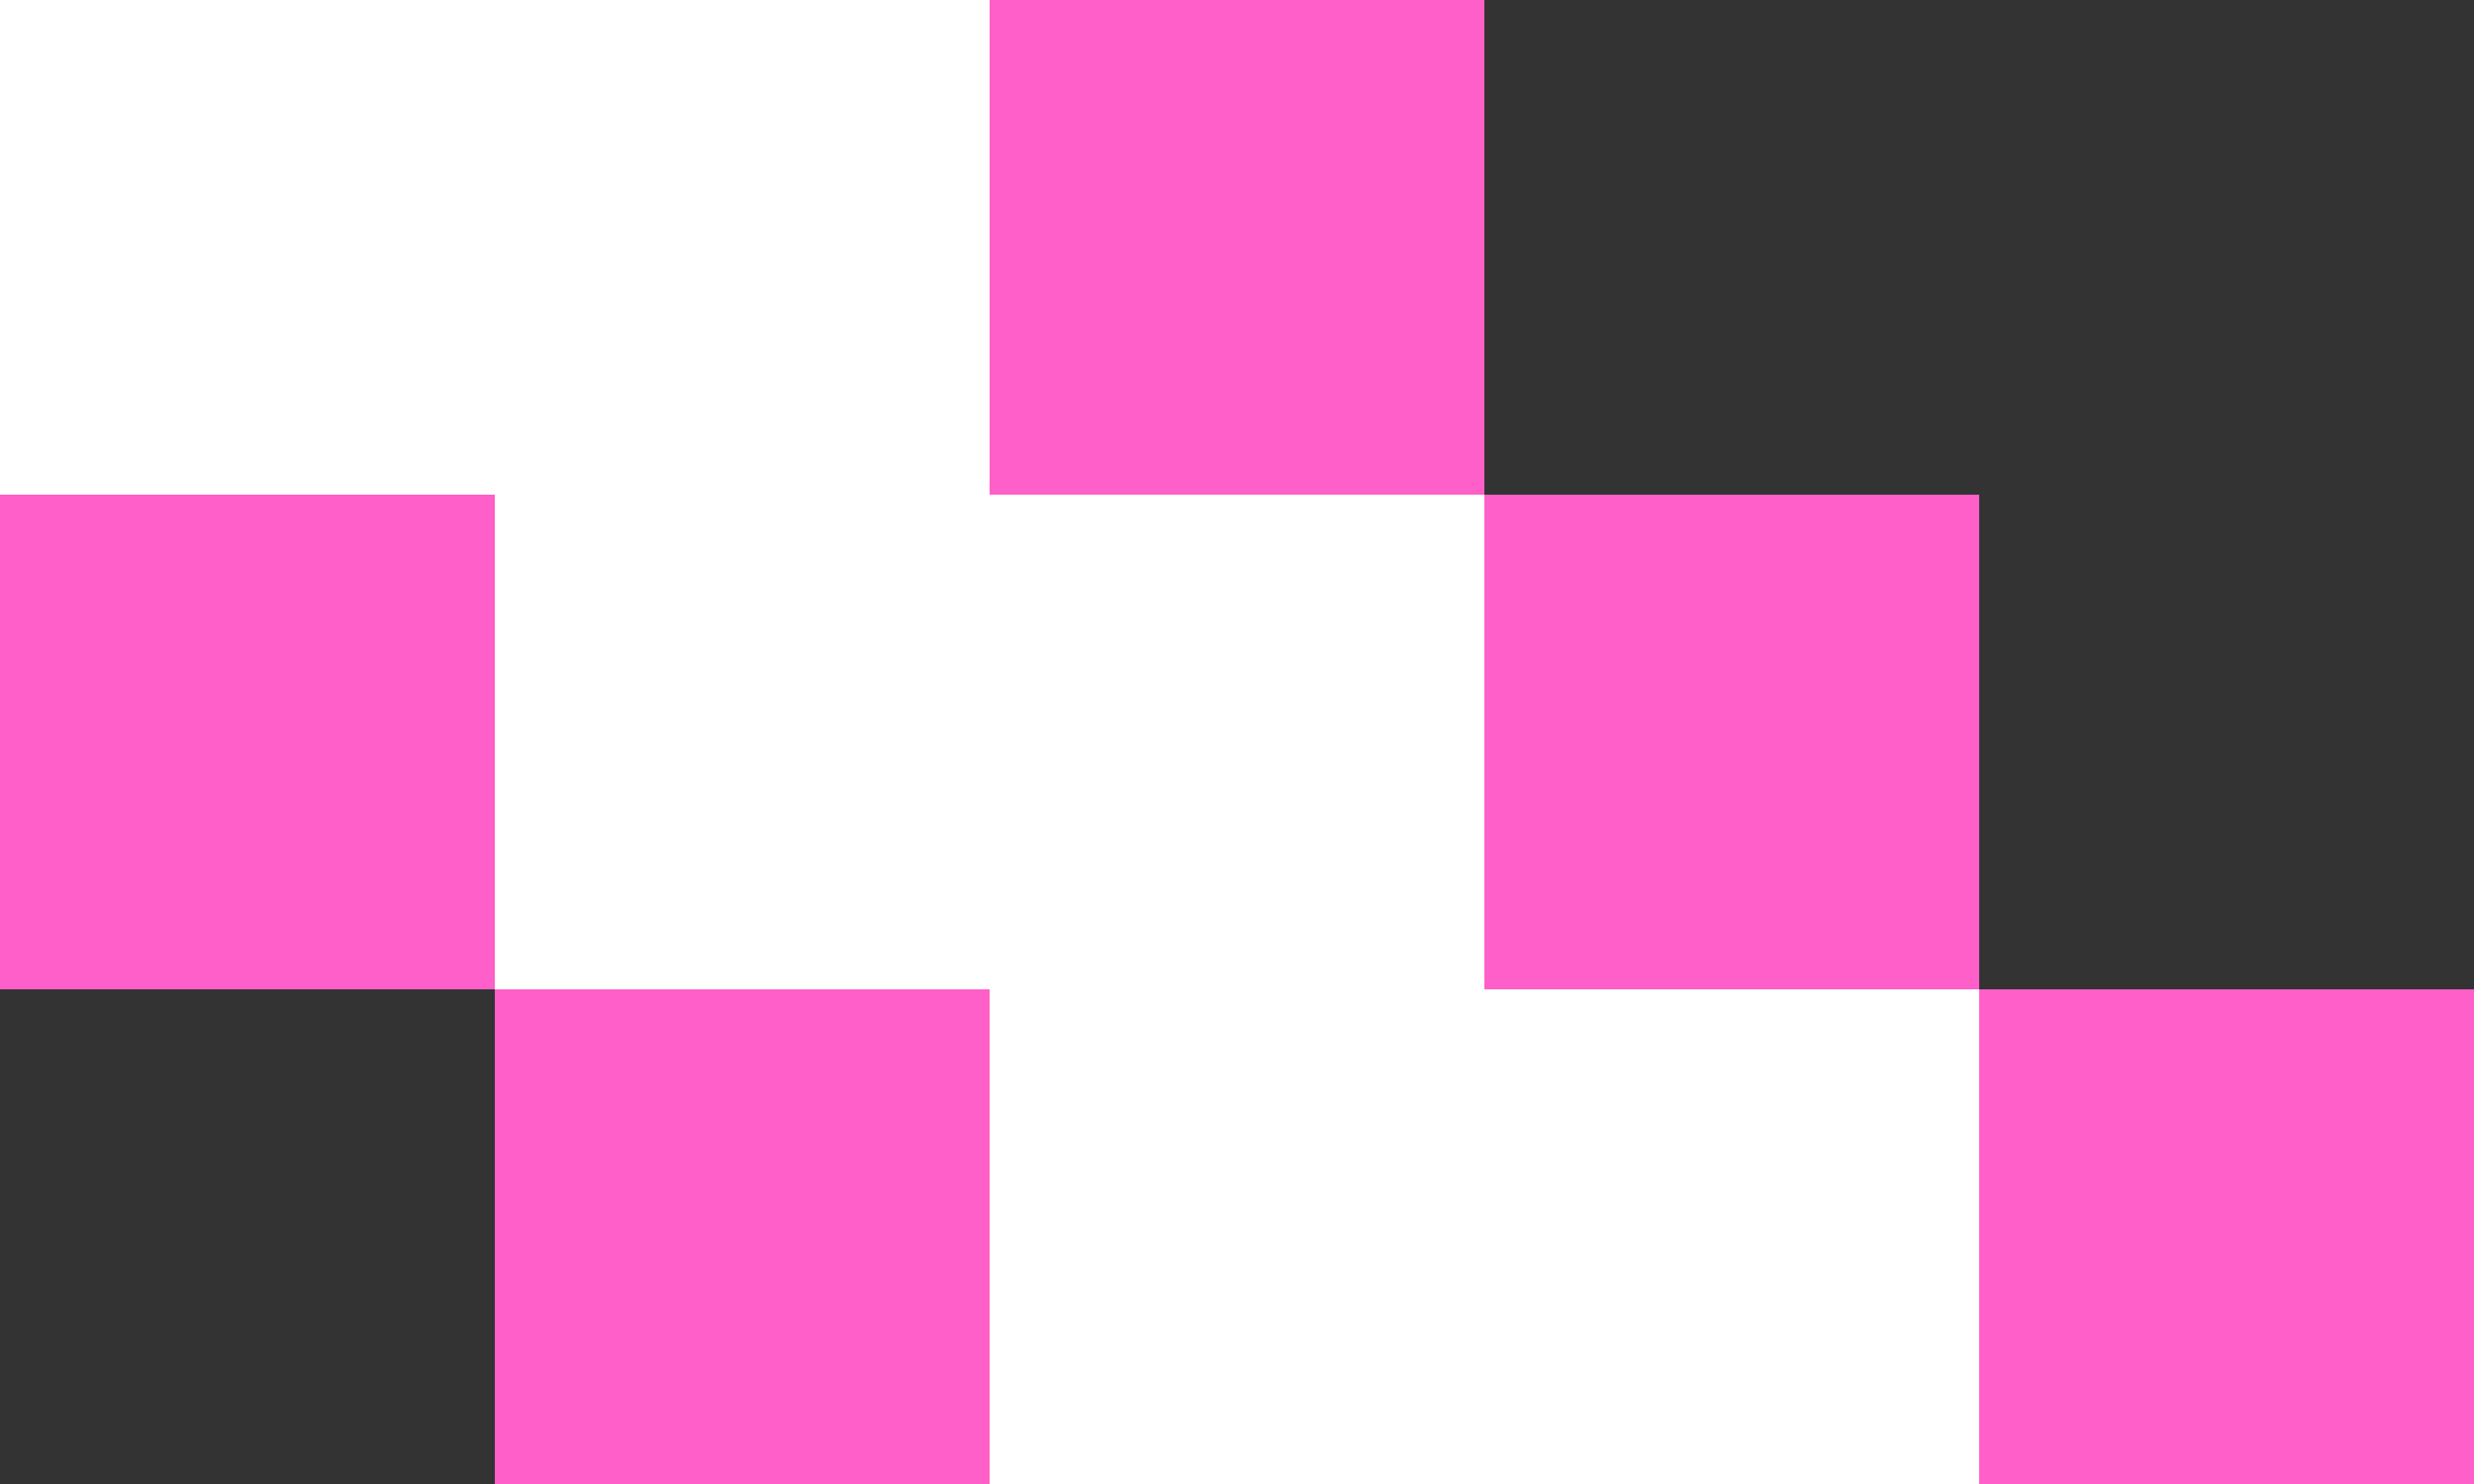 <svg xmlns="http://www.w3.org/2000/svg" width="5" height="3" xmlns:v="https://vecta.io/nano"><rect width="100%" height="100%" fill="#333333" stroke="none"/><path d="M1 2v1h4V2H4V1H3V0H0v2h1z" fill="#fff"/><g fill="#ff5fc8"><path d="M0 1h1v1H0z"/><path d="M1 2h1v1H1zm1-2h1v1H2z"/><path d="M3 1h1v1H3z"/><path d="M4 2h1v1H4z"/></g></svg>